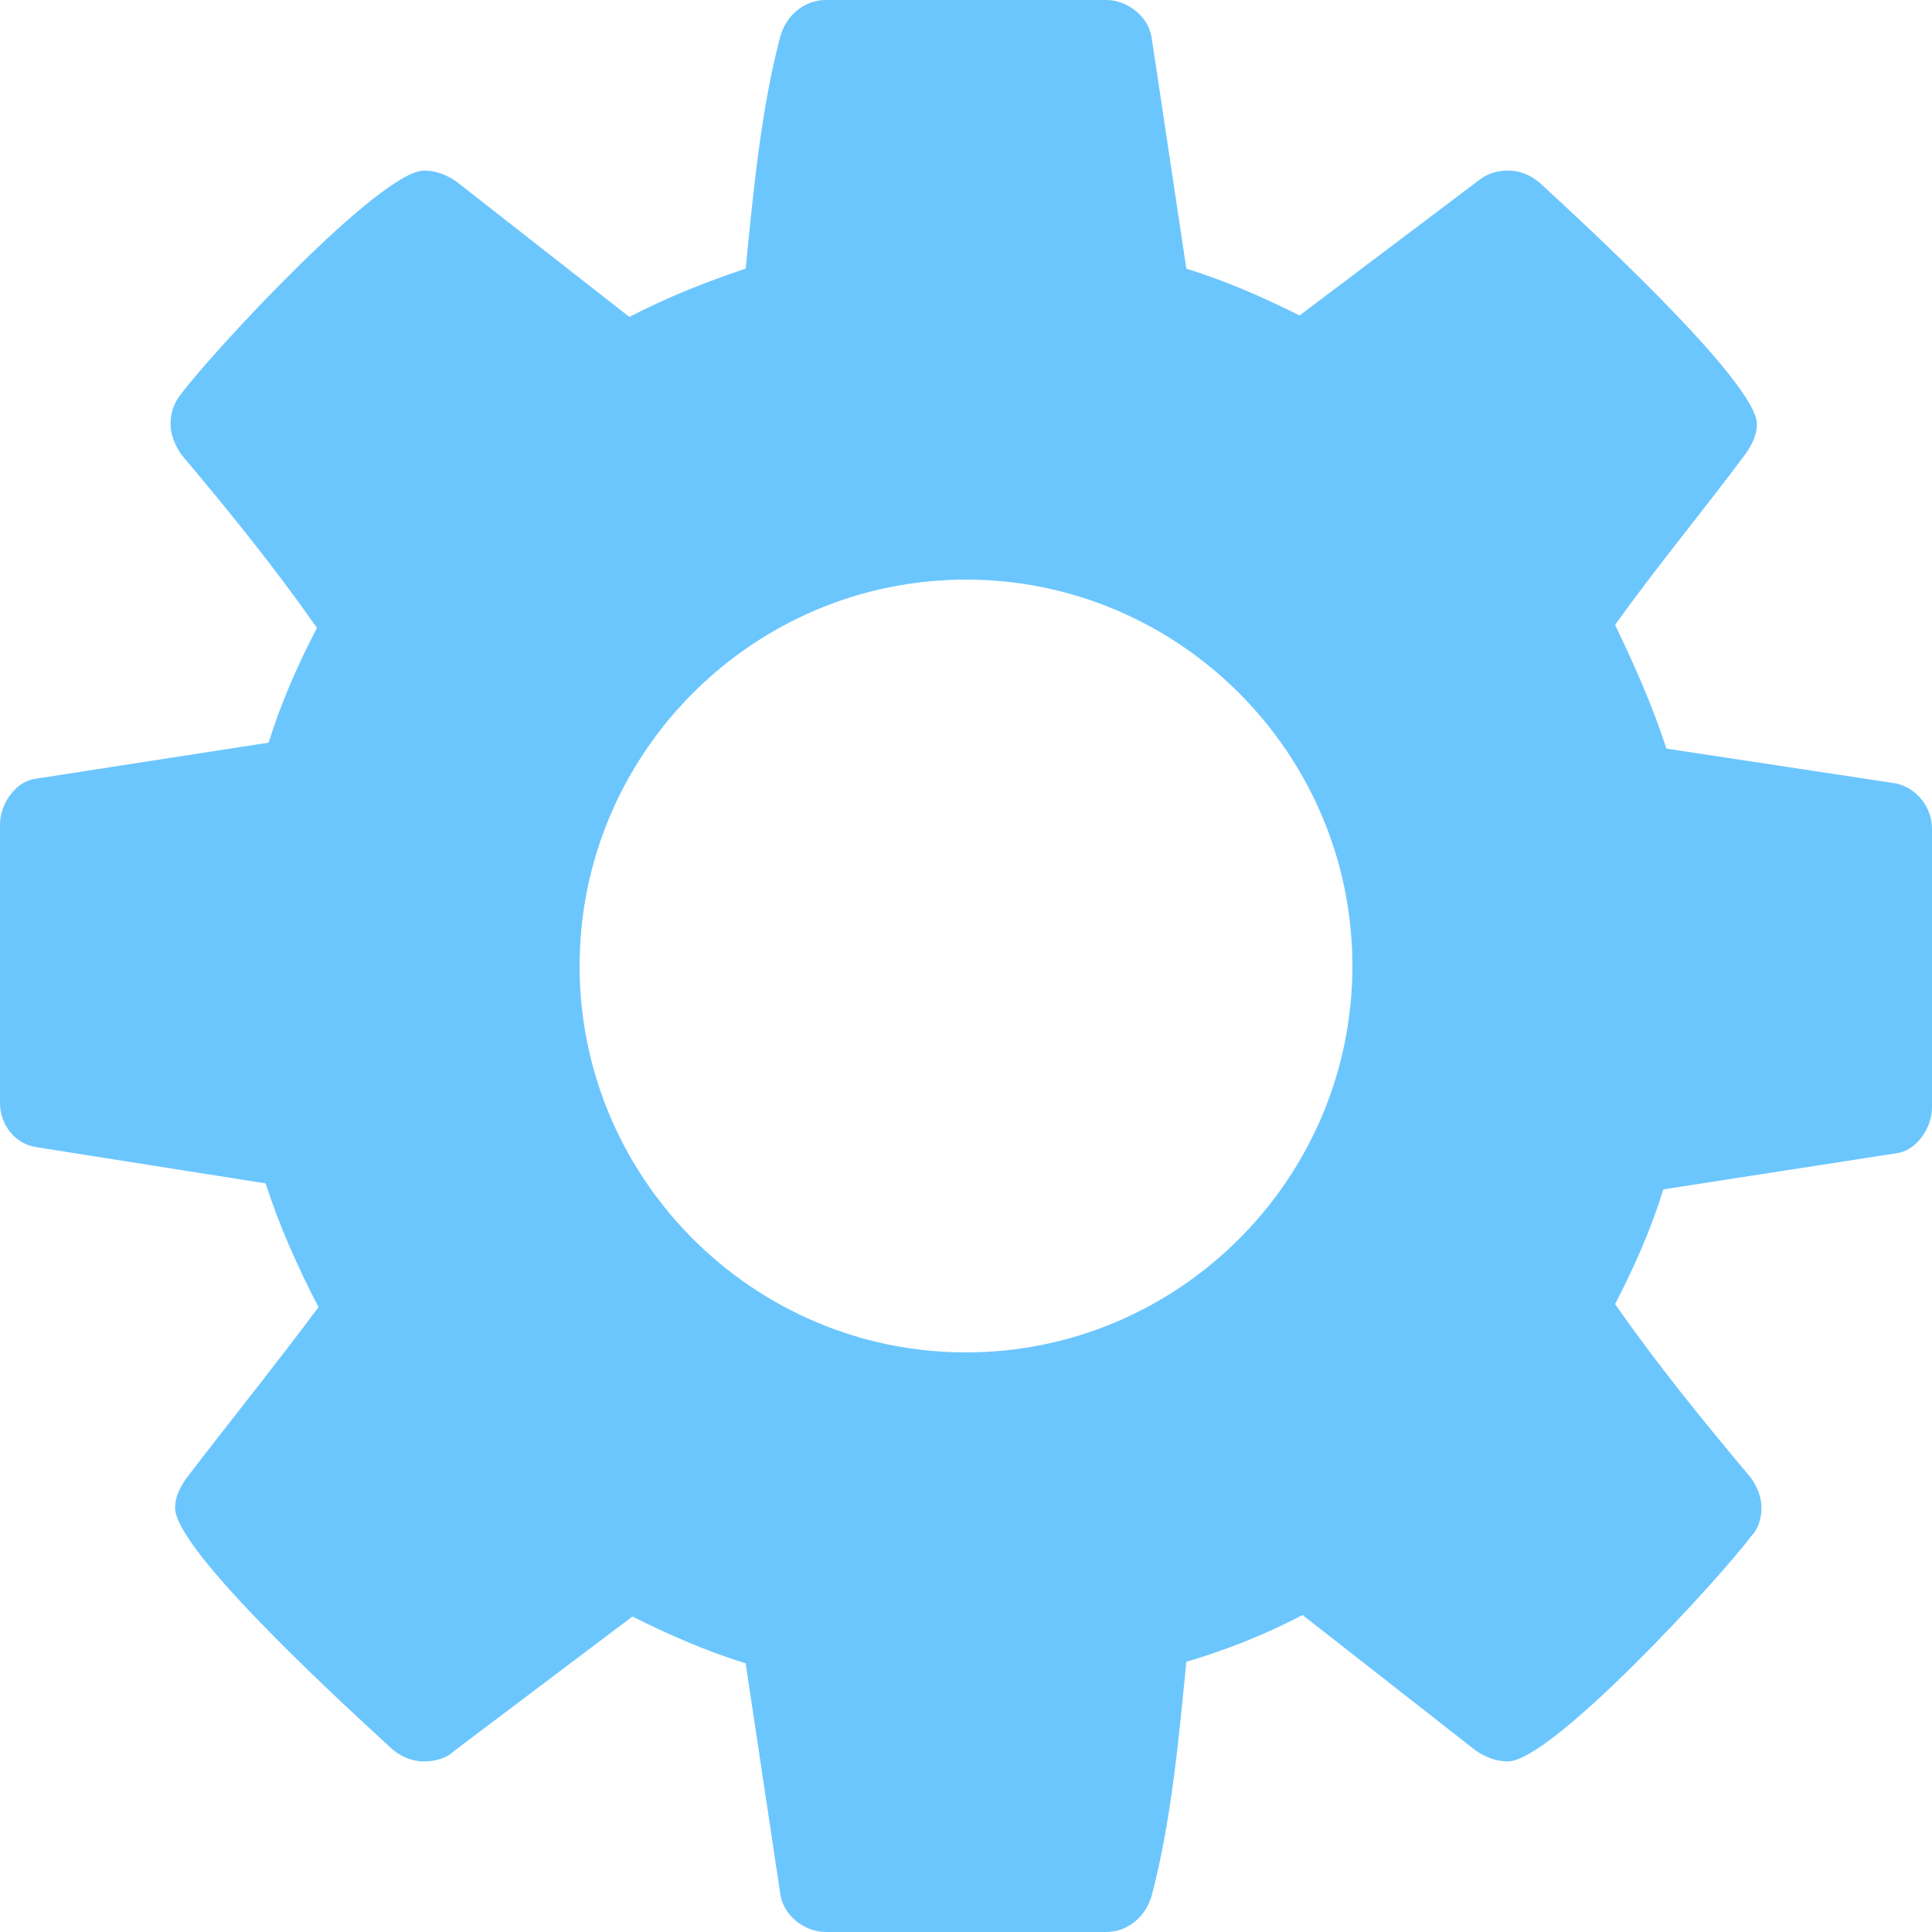 <?xml version="1.0" encoding="UTF-8" standalone="no"?>
<svg width="21px" height="21px" viewBox="0 0 21 21" version="1.1" xmlns="http://www.w3.org/2000/svg" xmlns:xlink="http://www.w3.org/1999/xlink">
    <!-- Generator: Sketch 41.2 (35397) - http://www.bohemiancoding.com/sketch -->
    <title></title>
    <desc>Created with Sketch.</desc>
    <defs></defs>
    <g id="Page-1" stroke="none" stroke-width="1" fill="none" fill-rule="evenodd">
        <g id="Artboard" transform="translate(-6, -6)" fill="#6cc6fe">
            <path d="M20.7,16.5 C20.7,18.813 18.813,20.7 16.5,20.7 C14.187,20.7 12.3,18.813 12.3,16.5 C12.3,14.187 14.187,12.3 16.5,12.3 C18.813,12.3 20.7,14.187 20.7,16.5 Z M27,15.007 C27,14.777 26.836,14.564 26.606,14.515 L24.113,14.137 C23.965,13.678 23.768,13.235 23.555,12.792 C24.014,12.152 24.506,11.562 24.982,10.922 C25.048,10.823 25.097,10.725 25.097,10.61 C25.097,10.151 23.161,8.379 22.734,7.985 C22.636,7.903 22.521,7.854 22.39,7.854 C22.275,7.854 22.16,7.887 22.062,7.969 L20.126,9.429 C19.732,9.232 19.322,9.052 18.895,8.92 L18.518,6.41 C18.485,6.18 18.255,6 18.026,6 L14.974,6 C14.745,6 14.548,6.164 14.482,6.394 C14.269,7.198 14.187,8.1 14.105,8.92 C13.662,9.068 13.252,9.232 12.841,9.445 L10.955,7.969 C10.856,7.903 10.741,7.854 10.61,7.854 C10.134,7.854 8.297,9.839 7.969,10.282 C7.887,10.38 7.854,10.495 7.854,10.61 C7.854,10.725 7.903,10.84 7.969,10.938 C8.494,11.562 8.986,12.169 9.445,12.825 C9.232,13.235 9.052,13.645 8.92,14.072 L6.377,14.466 C6.164,14.498 6,14.745 6,14.958 L6,17.993 C6,18.223 6.164,18.436 6.394,18.469 L8.887,18.863 C9.035,19.322 9.232,19.765 9.462,20.208 C8.986,20.848 8.494,21.455 8.018,22.078 C7.952,22.177 7.903,22.275 7.903,22.39 C7.903,22.866 9.839,24.621 10.266,25.015 C10.364,25.097 10.479,25.146 10.61,25.146 C10.725,25.146 10.856,25.113 10.938,25.031 L12.874,23.571 C13.268,23.768 13.678,23.948 14.105,24.08 L14.482,26.59 C14.515,26.82 14.745,27 14.974,27 L18.026,27 C18.255,27 18.452,26.836 18.518,26.606 C18.731,25.802 18.813,24.9 18.895,24.063 C19.338,23.932 19.748,23.768 20.159,23.555 L22.045,25.031 C22.144,25.097 22.259,25.146 22.39,25.146 C22.866,25.146 24.703,23.145 25.031,22.702 C25.113,22.62 25.146,22.505 25.146,22.39 C25.146,22.259 25.097,22.16 25.031,22.062 C24.506,21.438 24.014,20.831 23.555,20.175 C23.768,19.765 23.948,19.355 24.08,18.928 L26.623,18.534 C26.836,18.502 27,18.255 27,18.042 L27,15.007 Z" id=""></path>
        </g>
    </g>
</svg>